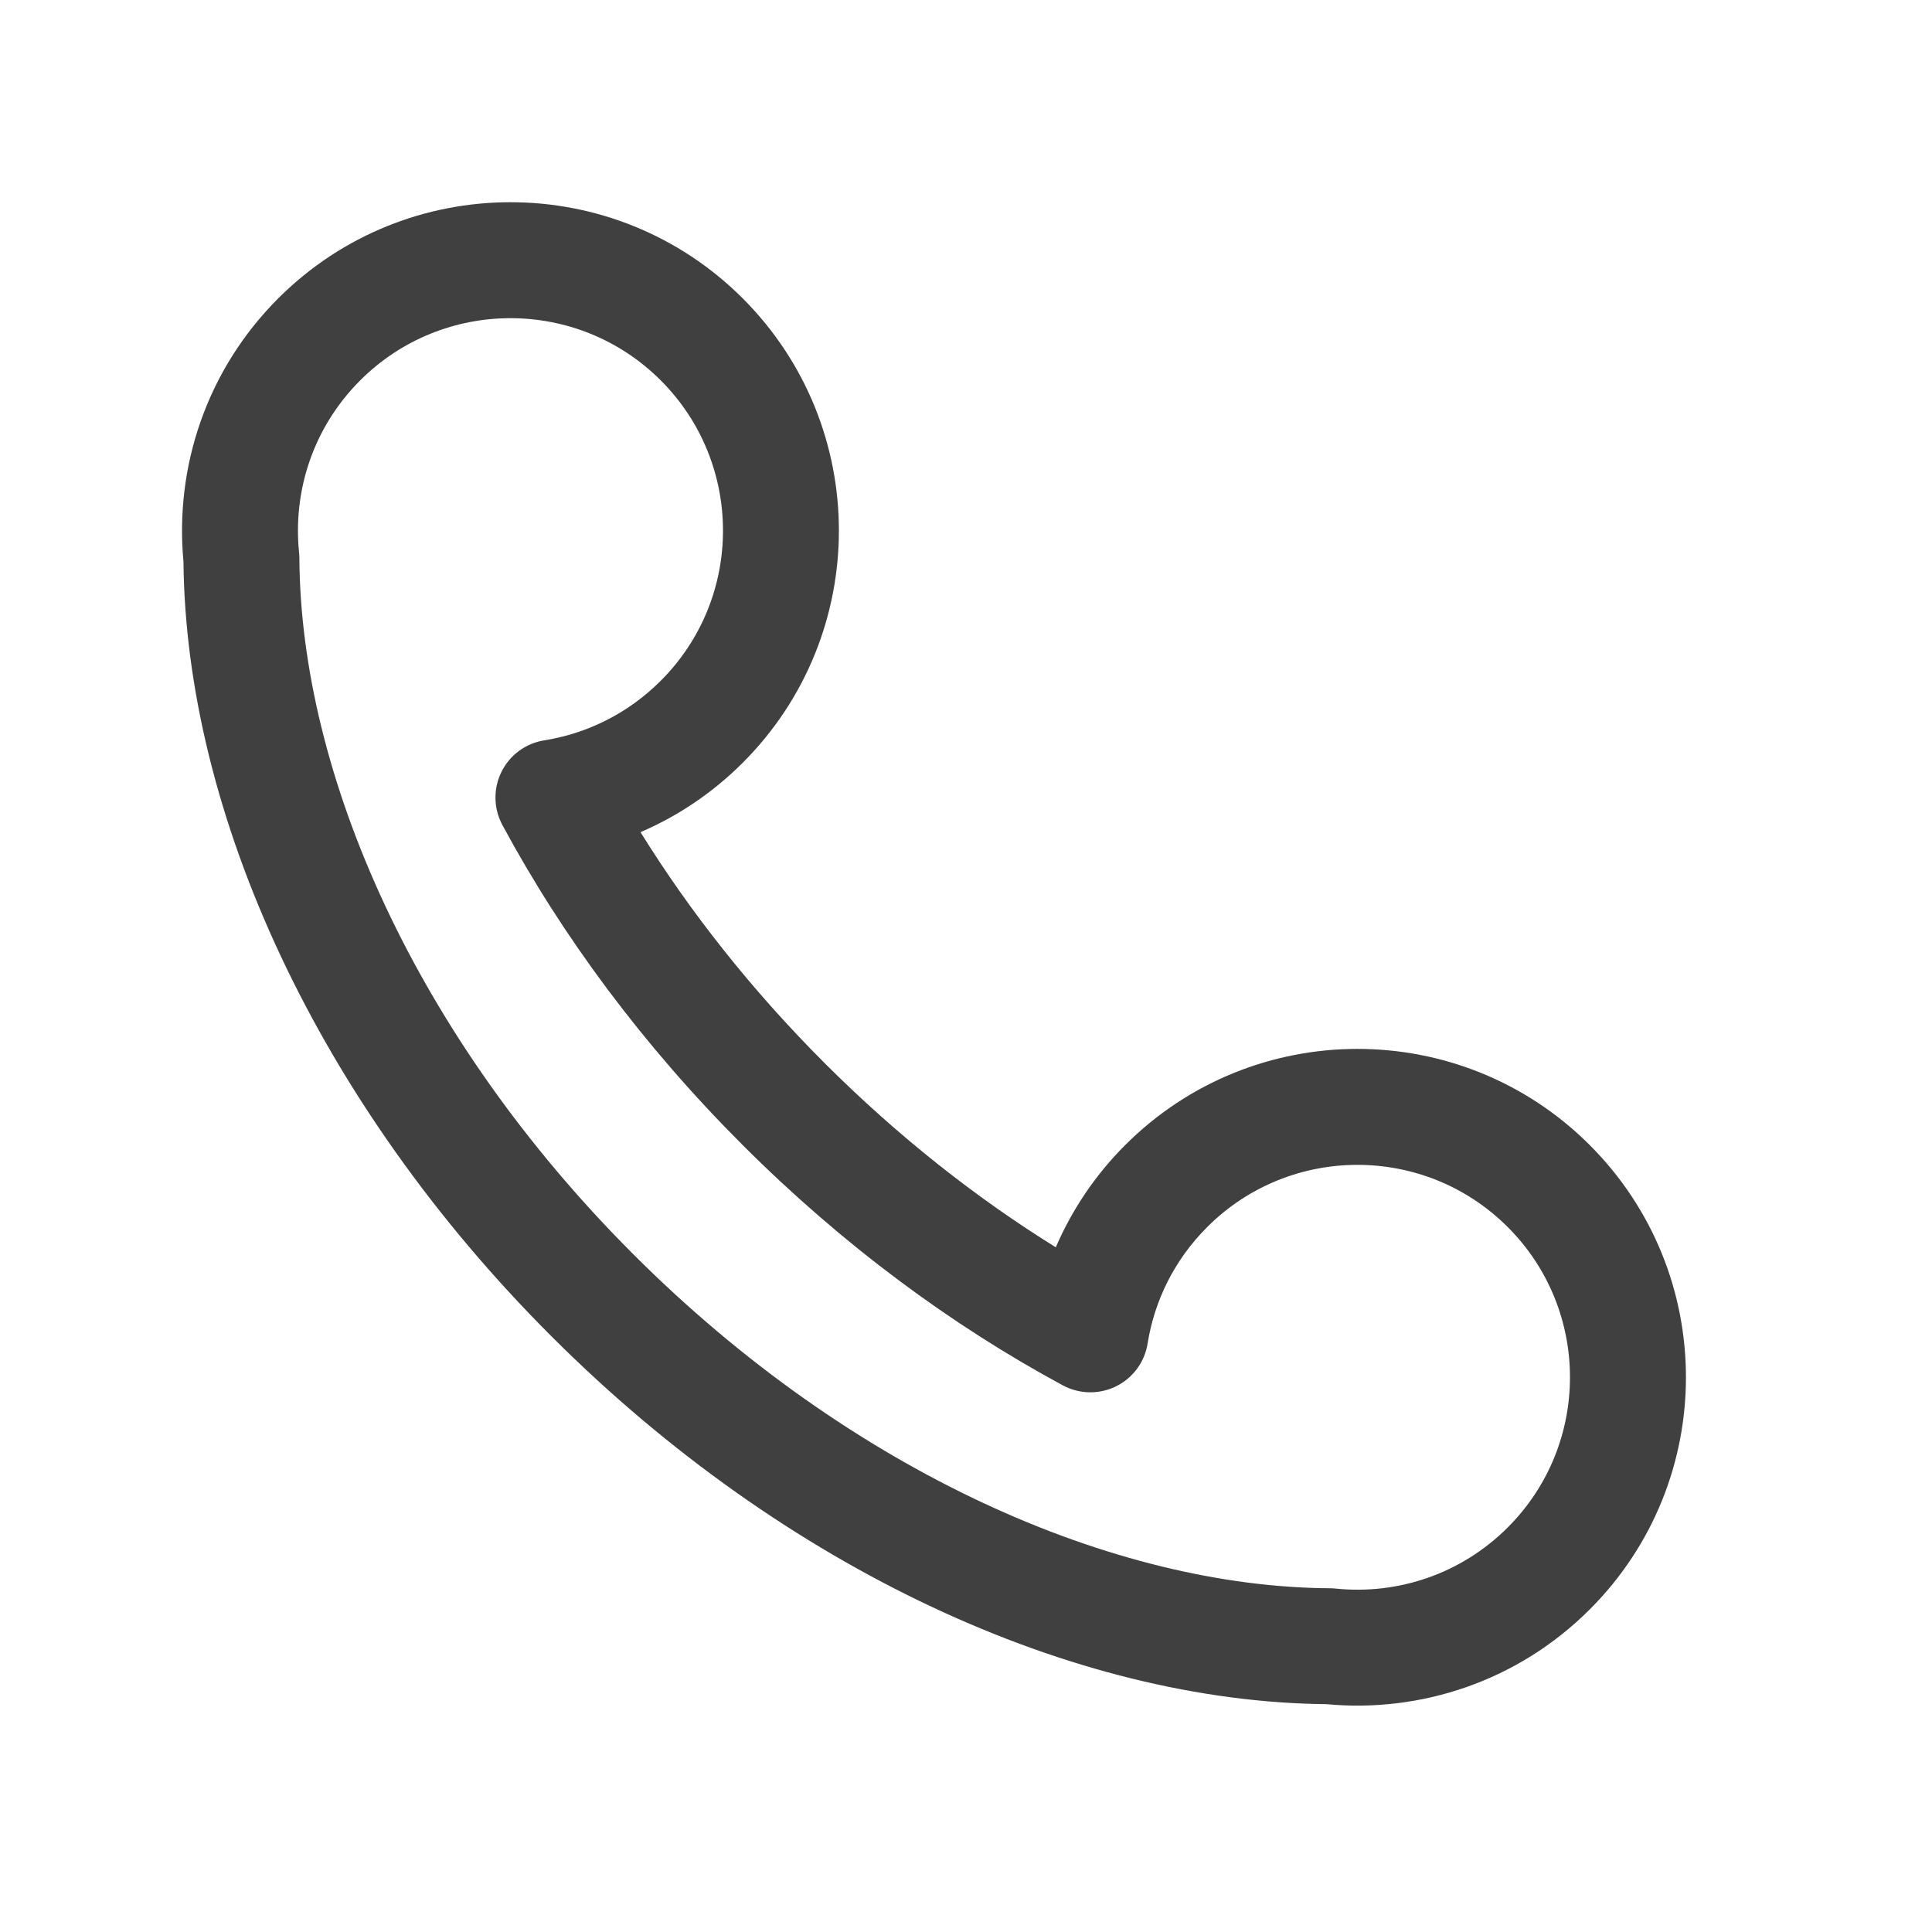 <svg width="25" height="25" viewBox="0 0 25 25" fill="none" xmlns="http://www.w3.org/2000/svg">
<path fill-rule="evenodd" clip-rule="evenodd" d="M8.55 4.922C7.476 3.849 5.735 3.849 4.661 4.922C4.052 5.531 3.788 6.353 3.87 7.15C3.873 7.174 3.874 7.198 3.874 7.222C3.89 10.012 5.37 13.406 8.196 16.231C11.022 19.056 14.418 20.536 17.209 20.552C17.233 20.552 17.258 20.553 17.282 20.556C18.079 20.638 18.901 20.374 19.51 19.765C20.584 18.692 20.584 16.952 19.51 15.878C18.436 14.805 16.695 14.805 15.621 15.878C15.195 16.304 14.938 16.833 14.85 17.385C14.812 17.625 14.66 17.831 14.442 17.939C14.224 18.046 13.968 18.042 13.754 17.927C12.31 17.148 10.899 16.105 9.611 14.818C8.323 13.531 7.279 12.12 6.501 10.676C6.386 10.462 6.381 10.206 6.489 9.988C6.596 9.77 6.803 9.618 7.043 9.58C7.595 9.492 8.124 9.235 8.55 8.809C9.624 7.736 9.624 5.996 8.55 4.922ZM3.6 3.861C5.26 2.202 7.951 2.202 9.611 3.861C11.27 5.521 11.27 8.211 9.611 9.87C9.219 10.262 8.768 10.562 8.288 10.768C8.93 11.802 9.727 12.813 10.671 13.757C11.616 14.701 12.627 15.498 13.662 16.14C13.869 15.66 14.168 15.209 14.56 14.817C16.22 13.158 18.911 13.158 20.571 14.817C22.231 16.477 22.231 19.167 20.571 20.826C19.639 21.758 18.38 22.166 17.165 22.052C13.902 22.021 10.162 20.317 7.136 17.292C4.109 14.267 2.405 10.529 2.374 7.266C2.26 6.051 2.668 4.793 3.6 3.861Z" fill="#404040"/>
</svg>

